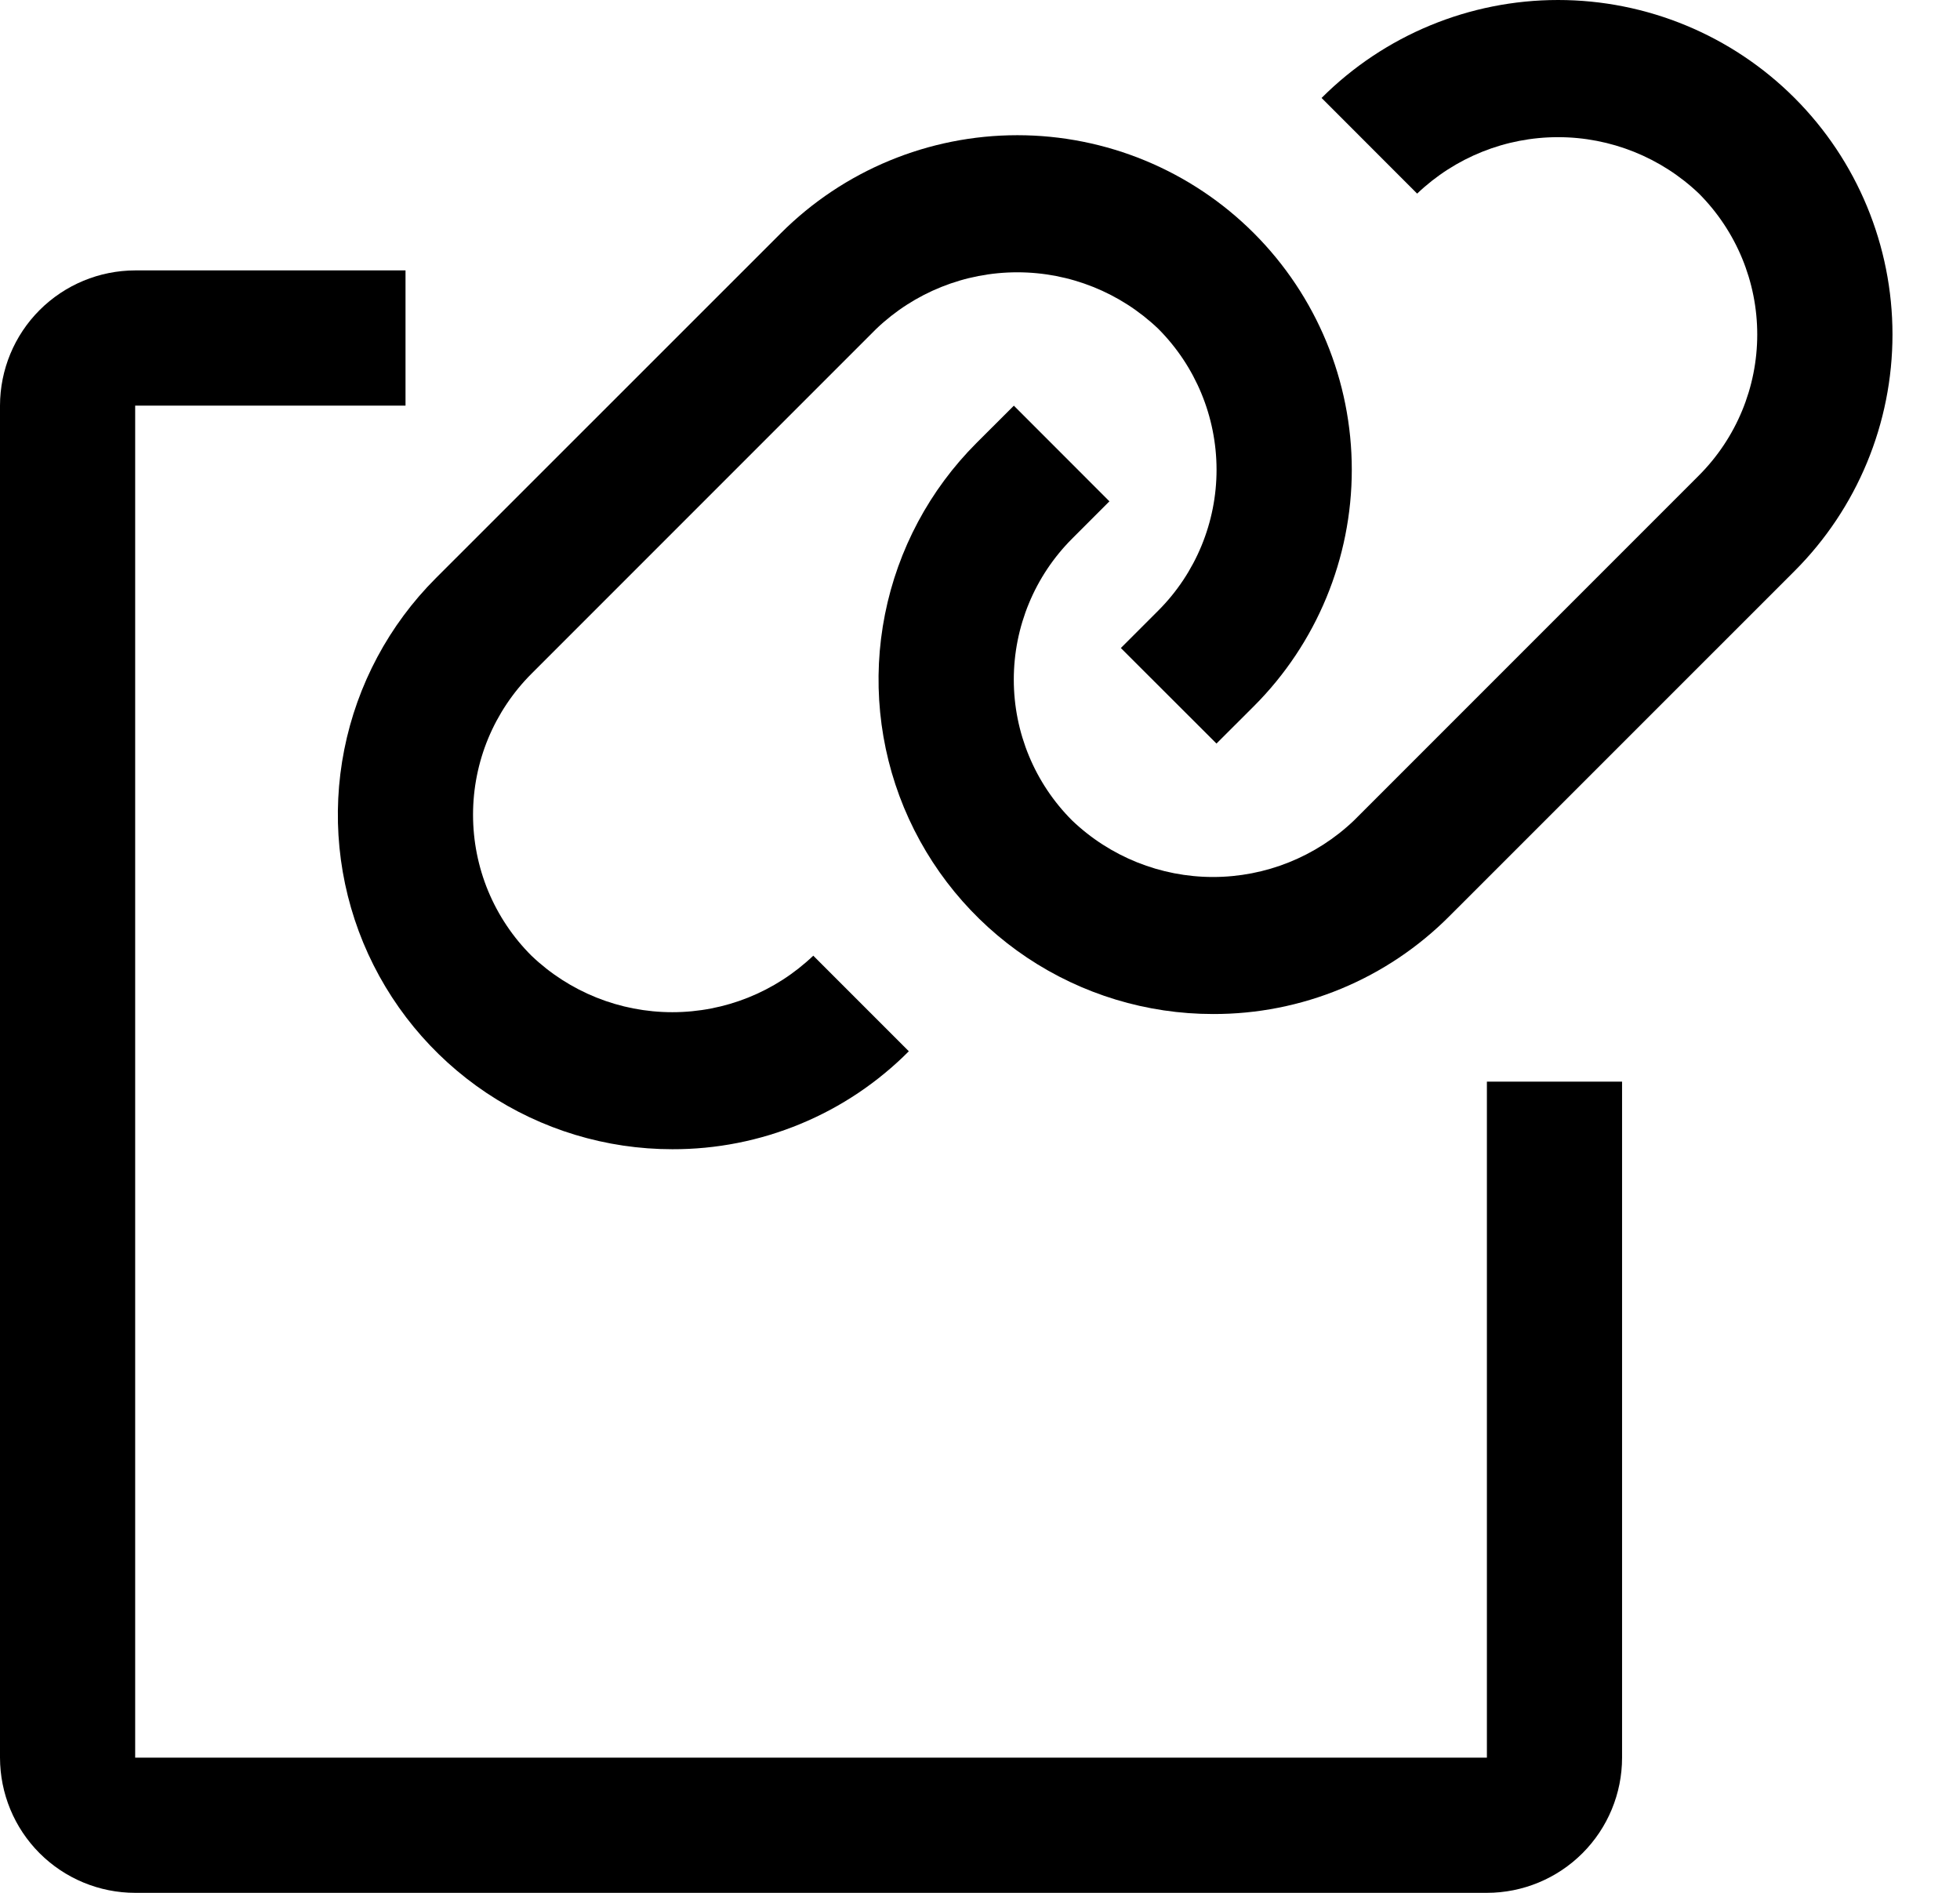 <svg width="29" height="28" viewBox="0 0 29 28" fill="none" xmlns="http://www.w3.org/2000/svg">
<path d="M9.947 17C8.968 17 8.012 16.71 7.198 16.167C6.384 15.623 5.75 14.85 5.375 13.946C5.001 13.042 4.903 12.047 5.094 11.087C5.285 10.127 5.756 9.245 6.448 8.553L11.554 3.449C12.482 2.521 13.741 2 15.053 2C16.365 2 17.624 2.521 18.552 3.449C19.48 4.377 20.001 5.636 20.001 6.948C20.001 8.261 19.48 9.519 18.552 10.447L17.999 10.999L16.584 9.586L17.141 9.029C17.692 8.476 18.001 7.726 18 6.946C17.999 6.165 17.689 5.416 17.137 4.863C16.575 4.327 15.829 4.028 15.052 4.028C14.275 4.028 13.529 4.327 12.967 4.863L7.863 9.967C7.589 10.241 7.372 10.566 7.223 10.924C7.075 11.282 6.999 11.665 6.999 12.052C6.999 12.44 7.075 12.823 7.223 13.181C7.372 13.539 7.589 13.864 7.863 14.137C8.425 14.674 9.171 14.973 9.948 14.973C10.725 14.973 11.471 14.674 12.033 14.137L13.447 15.551C12.988 16.012 12.443 16.378 11.842 16.626C11.241 16.875 10.597 17.002 9.947 17V17Z" fill="black"/>
<path d="M17.947 15C16.968 15 16.012 14.71 15.198 14.167C14.384 13.623 13.75 12.85 13.375 11.946C13.001 11.042 12.903 10.047 13.094 9.087C13.285 8.127 13.756 7.245 14.448 6.553L15.001 6.001L16.415 7.416L15.863 7.968C15.31 8.521 15 9.271 15 10.053C15 10.835 15.31 11.585 15.863 12.137C16.425 12.674 17.172 12.973 17.948 12.973C18.724 12.973 19.471 12.674 20.033 12.137L25.138 7.032C25.69 6.479 26 5.73 26 4.948C26 4.167 25.69 3.418 25.138 2.864C24.576 2.328 23.829 2.029 23.053 2.029C22.276 2.029 21.53 2.328 20.968 2.864L19.554 1.449C20.482 0.521 21.741 0 23.053 0C24.365 0 25.624 0.521 26.552 1.449C27.48 2.377 28.001 3.636 28.001 4.948C28.001 6.261 27.48 7.519 26.552 8.447L21.448 13.55C20.989 14.011 20.444 14.377 19.843 14.626C19.242 14.875 18.598 15.002 17.948 15H17.947Z" fill="black"/>
<path d="M22 28H2C1.47 28 0.961 27.789 0.586 27.414C0.211 27.039 0.001 26.531 0 26V6C0.001 5.47 0.211 4.962 0.586 4.587C0.961 4.212 1.47 4.001 2 4H6V6H2V26H22V16H24V26C24 26.531 23.789 27.039 23.414 27.414C23.039 27.789 22.53 28 22 28V28Z" fill="black"/>
</svg>
